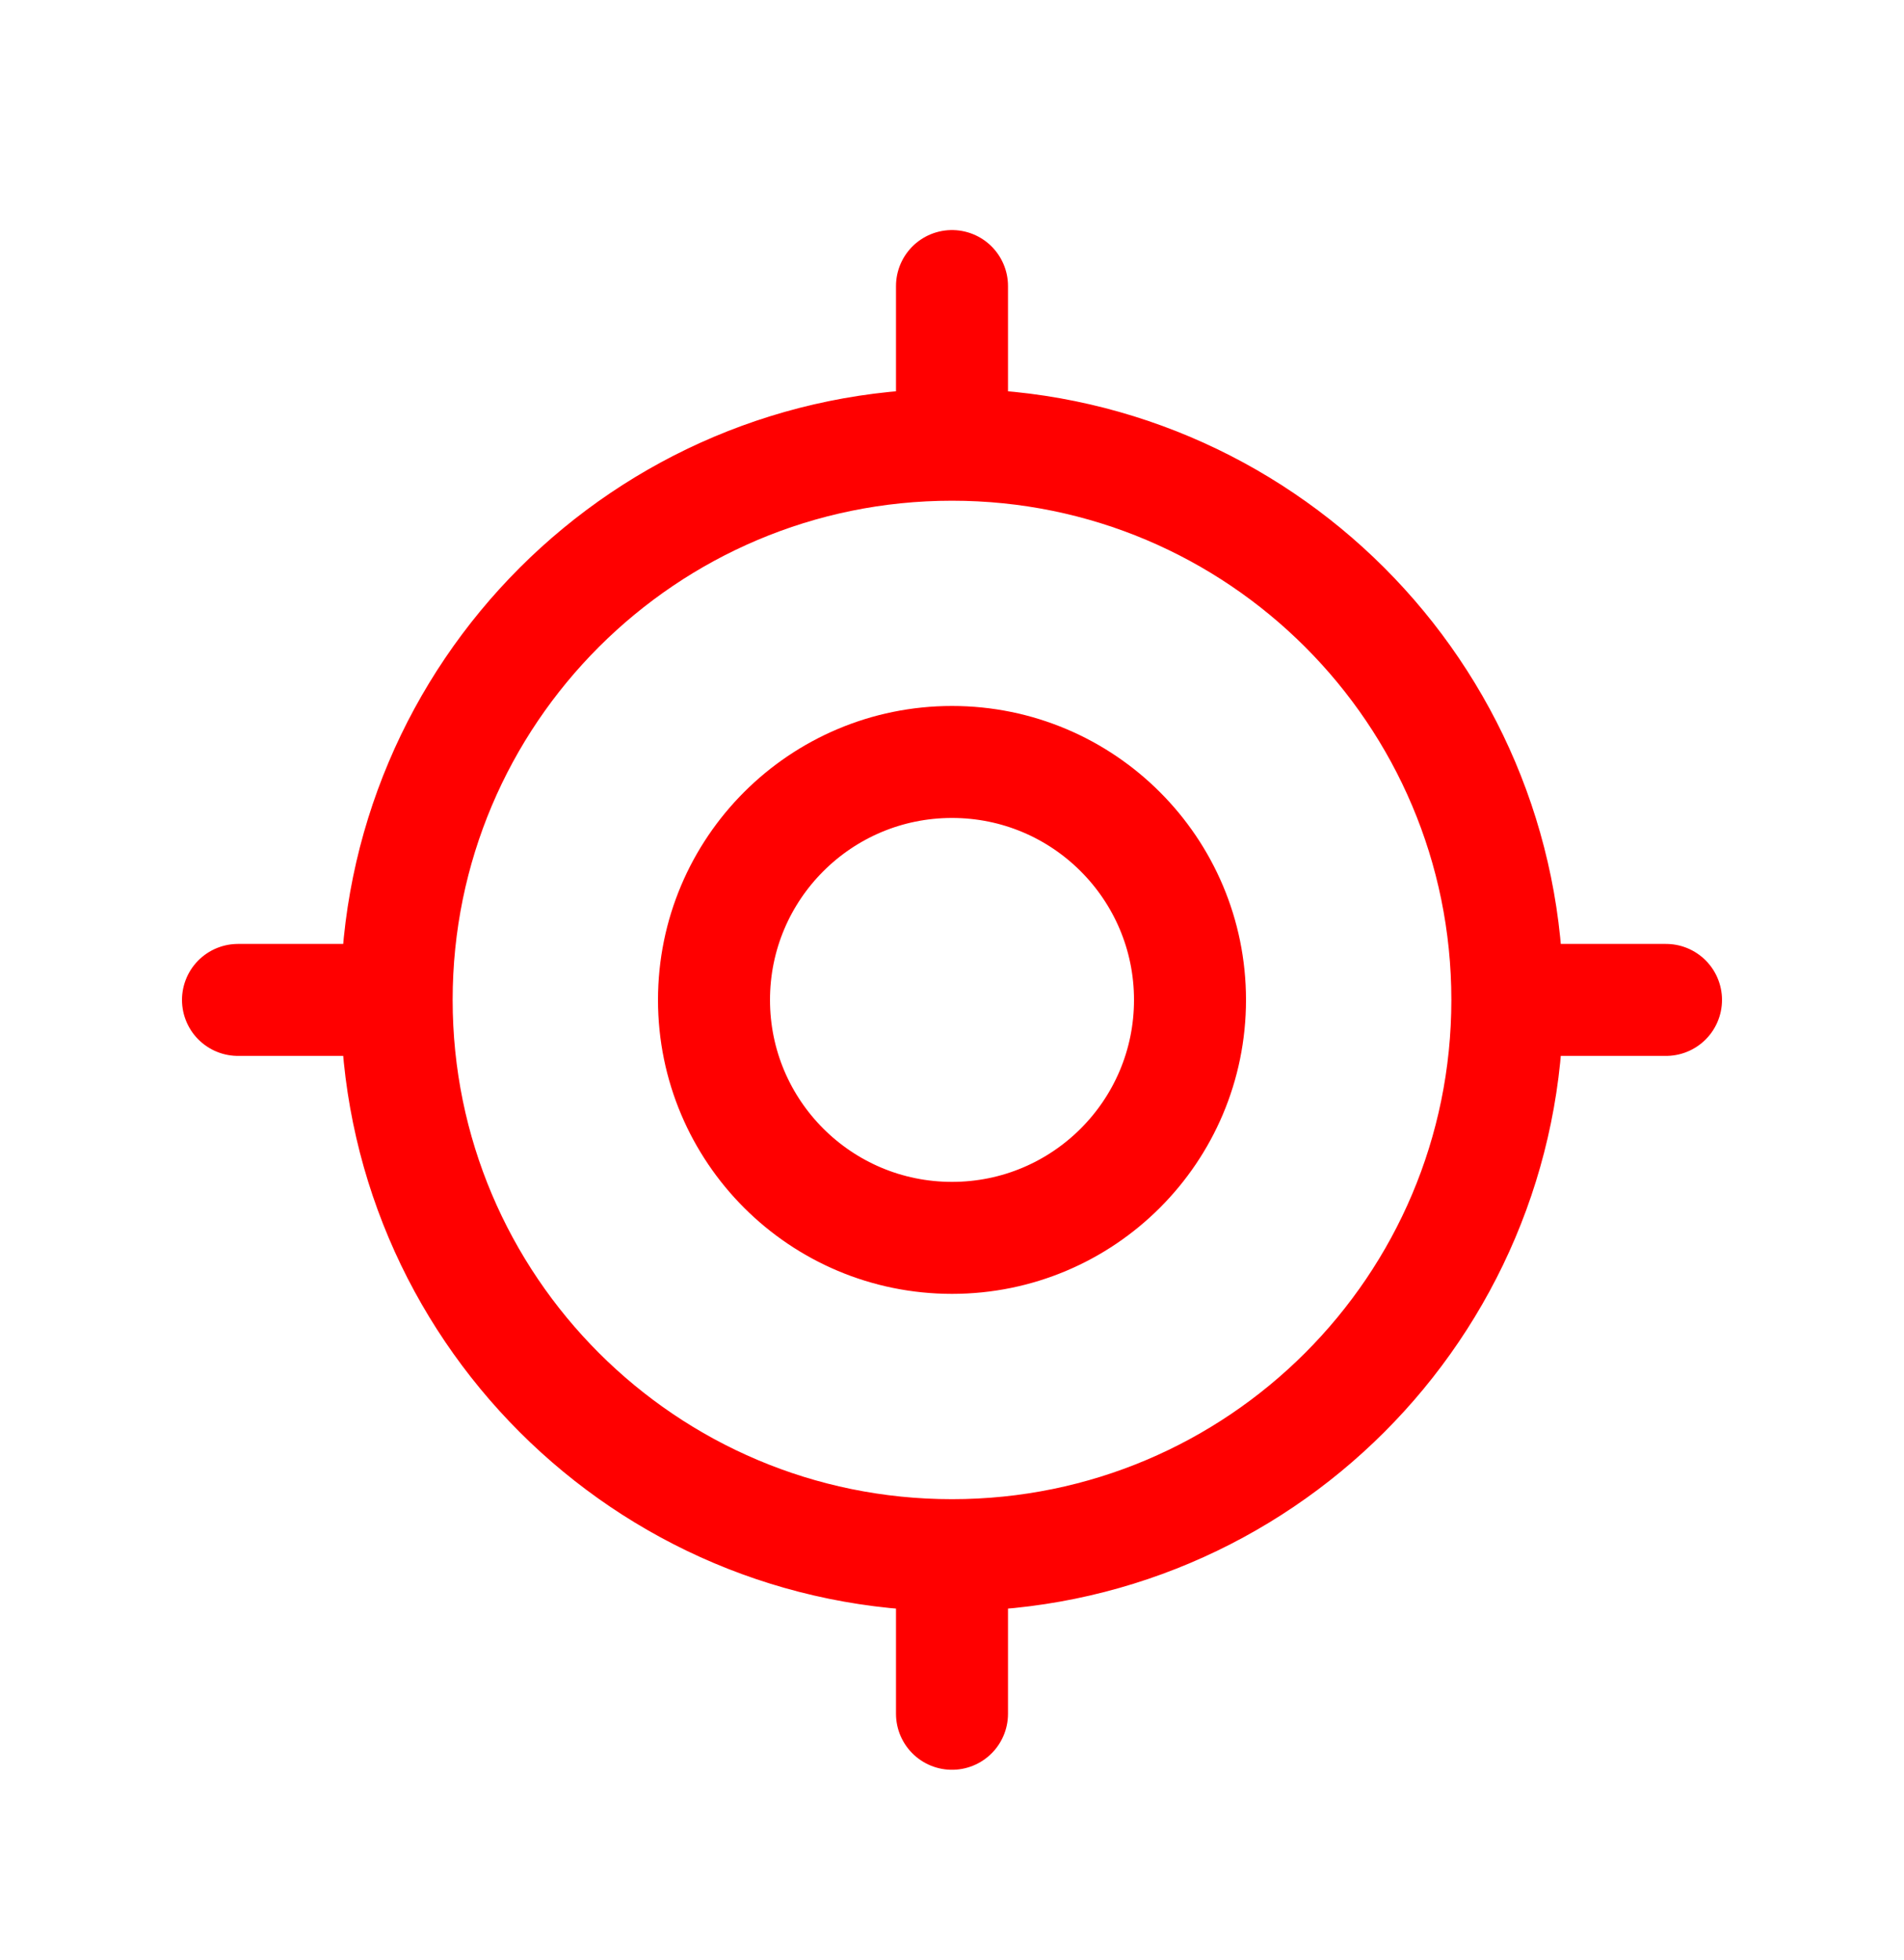 <svg viewBox="0 0 34 35" fill="none" xmlns="http://www.w3.org/2000/svg">
<path d="M26.917 17.859C26.917 23.336 22.477 27.776 17 27.776M26.917 17.859C26.917 12.383 22.477 7.943 17 7.943M26.917 17.859H29.75M17 27.776C11.523 27.776 7.083 23.336 7.083 17.859M17 27.776V30.609M17 7.943C11.523 7.943 7.083 12.383 7.083 17.859M17 7.943V5.109M7.083 17.859H4.25M21.25 17.859C21.25 20.207 19.347 22.109 17 22.109C14.653 22.109 12.75 20.207 12.75 17.859C12.75 15.512 14.653 13.609 17 13.609C19.347 13.609 21.25 15.512 21.25 17.859Z" stroke="#FF0000" stroke-width="2" stroke-linecap="round" stroke-linejoin="round"/>
</svg>
